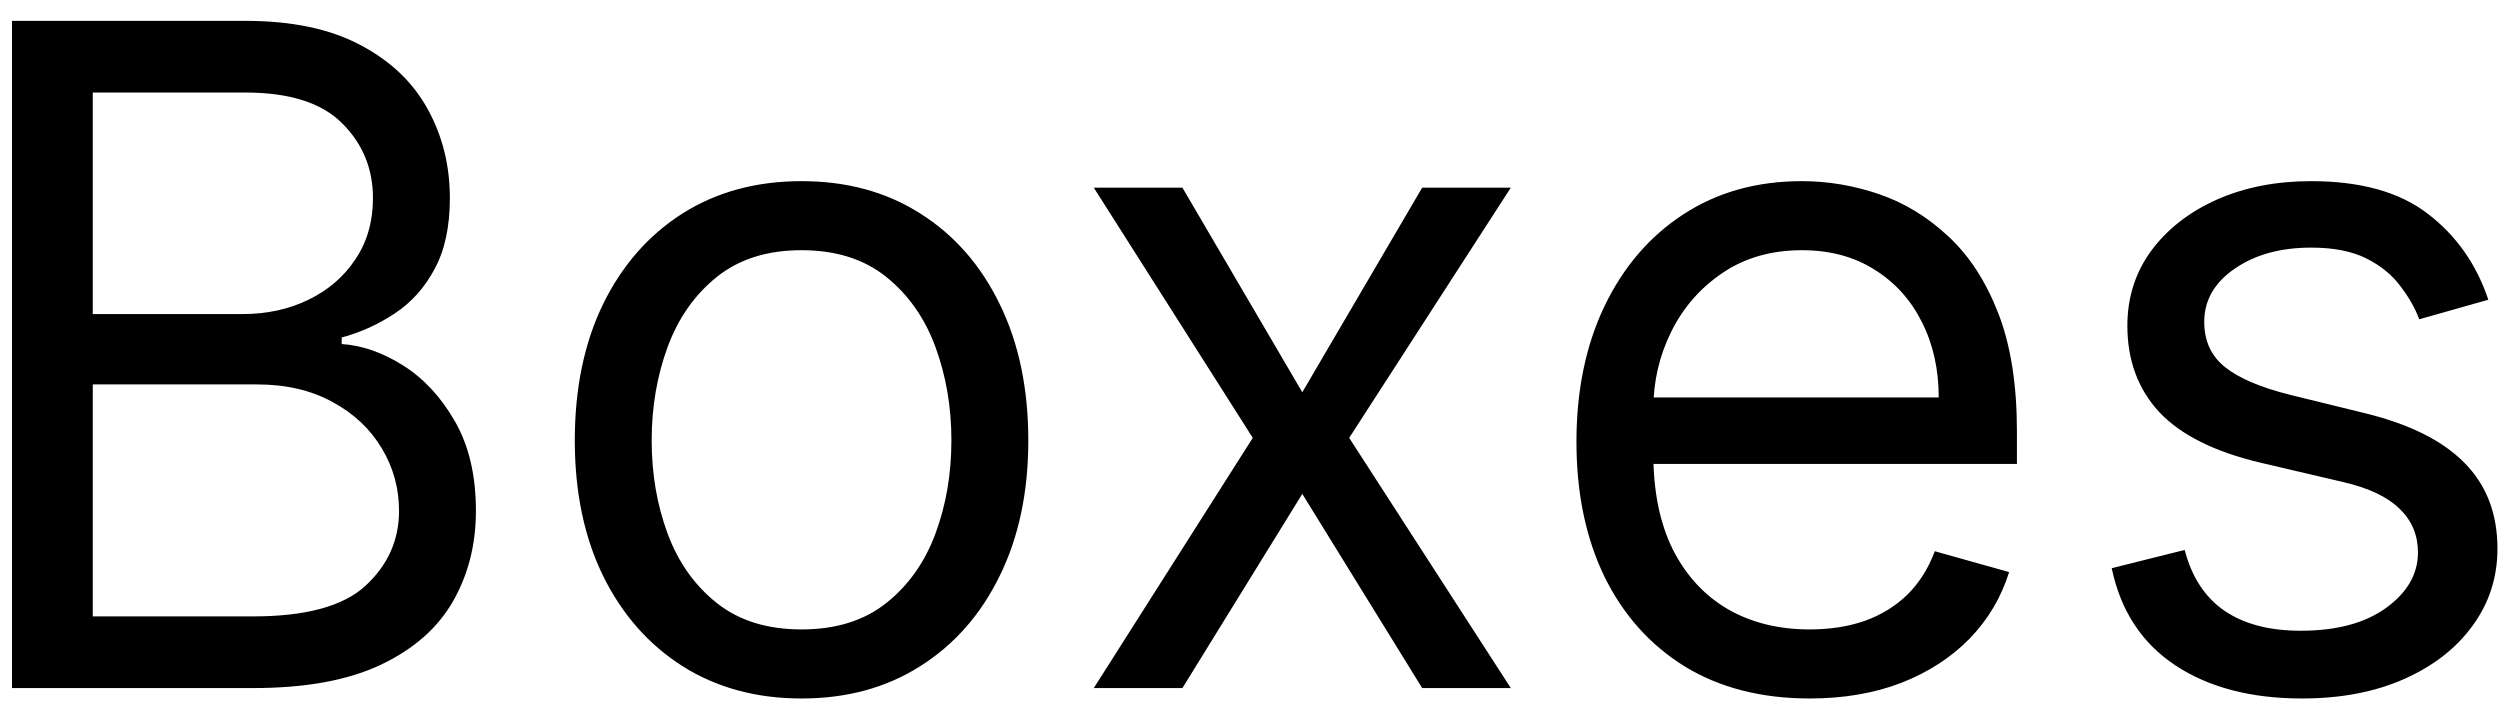 <svg width="109" height="31" viewBox="0 0 109 31" fill="none" xmlns="http://www.w3.org/2000/svg">
<path d="M0.523 30V0.909H10.693C12.72 0.909 14.391 1.259 15.707 1.96C17.024 2.652 18.004 3.584 18.648 4.759C19.292 5.923 19.614 7.216 19.614 8.636C19.614 9.886 19.391 10.919 18.946 11.733C18.51 12.547 17.933 13.191 17.213 13.665C16.503 14.138 15.731 14.489 14.898 14.716V15C15.788 15.057 16.683 15.369 17.582 15.938C18.482 16.506 19.235 17.32 19.841 18.381C20.447 19.441 20.75 20.739 20.75 22.273C20.75 23.731 20.419 25.043 19.756 26.207C19.093 27.372 18.046 28.296 16.616 28.977C15.187 29.659 13.326 30 11.034 30H0.523ZM4.045 26.875H11.034C13.335 26.875 14.969 26.43 15.935 25.54C16.91 24.64 17.398 23.551 17.398 22.273C17.398 21.288 17.147 20.379 16.645 19.546C16.143 18.703 15.428 18.03 14.5 17.528C13.572 17.017 12.473 16.761 11.204 16.761H4.045V26.875ZM4.045 13.693H10.579C11.64 13.693 12.597 13.485 13.449 13.068C14.311 12.652 14.992 12.064 15.494 11.307C16.006 10.549 16.261 9.659 16.261 8.636C16.261 7.358 15.816 6.274 14.926 5.384C14.036 4.484 12.625 4.034 10.693 4.034H4.045V13.693ZM34.947 30.454C32.978 30.454 31.25 29.986 29.763 29.048C28.285 28.111 27.13 26.799 26.297 25.114C25.473 23.428 25.061 21.458 25.061 19.204C25.061 16.932 25.473 14.948 26.297 13.253C27.13 11.558 28.285 10.242 29.763 9.304C31.25 8.366 32.978 7.898 34.947 7.898C36.917 7.898 38.641 8.366 40.118 9.304C41.605 10.242 42.76 11.558 43.584 13.253C44.417 14.948 44.834 16.932 44.834 19.204C44.834 21.458 44.417 23.428 43.584 25.114C42.76 26.799 41.605 28.111 40.118 29.048C38.641 29.986 36.917 30.454 34.947 30.454ZM34.947 27.443C36.444 27.443 37.675 27.06 38.641 26.293C39.606 25.526 40.322 24.517 40.785 23.267C41.249 22.017 41.481 20.663 41.481 19.204C41.481 17.746 41.249 16.387 40.785 15.128C40.322 13.868 39.606 12.85 38.641 12.074C37.675 11.297 36.444 10.909 34.947 10.909C33.451 10.909 32.22 11.297 31.254 12.074C30.288 12.85 29.573 13.868 29.109 15.128C28.645 16.387 28.413 17.746 28.413 19.204C28.413 20.663 28.645 22.017 29.109 23.267C29.573 24.517 30.288 25.526 31.254 26.293C32.22 27.06 33.451 27.443 34.947 27.443ZM51.553 8.182L56.78 17.102L62.007 8.182H65.871L58.825 19.091L65.871 30H62.007L56.78 21.534L51.553 30H47.689L54.621 19.091L47.689 8.182H51.553ZM78.903 30.454C76.801 30.454 74.988 29.991 73.463 29.062C71.948 28.125 70.778 26.818 69.954 25.142C69.14 23.456 68.733 21.496 68.733 19.261C68.733 17.026 69.14 15.057 69.954 13.352C70.778 11.638 71.924 10.303 73.392 9.347C74.869 8.381 76.593 7.898 78.562 7.898C79.699 7.898 80.821 8.087 81.929 8.466C83.037 8.845 84.046 9.46 84.954 10.312C85.864 11.155 86.588 12.273 87.128 13.665C87.668 15.057 87.938 16.771 87.938 18.807V20.227H71.119V17.329H84.528C84.528 16.099 84.282 15 83.79 14.034C83.307 13.068 82.615 12.306 81.716 11.747C80.826 11.188 79.775 10.909 78.562 10.909C77.227 10.909 76.072 11.241 75.097 11.903C74.131 12.557 73.387 13.409 72.867 14.46C72.346 15.511 72.085 16.638 72.085 17.841V19.773C72.085 21.421 72.369 22.817 72.938 23.963C73.515 25.099 74.315 25.966 75.338 26.562C76.361 27.15 77.549 27.443 78.903 27.443C79.784 27.443 80.579 27.32 81.29 27.074C82.01 26.818 82.63 26.439 83.151 25.938C83.671 25.426 84.074 24.792 84.358 24.034L87.597 24.943C87.256 26.042 86.683 27.008 85.878 27.841C85.073 28.665 84.079 29.309 82.895 29.773C81.711 30.227 80.381 30.454 78.903 30.454ZM108.491 13.068L105.48 13.921C105.291 13.419 105.011 12.931 104.642 12.457C104.282 11.974 103.79 11.577 103.165 11.264C102.54 10.952 101.74 10.796 100.764 10.796C99.429 10.796 98.316 11.103 97.426 11.719C96.546 12.325 96.105 13.097 96.105 14.034C96.105 14.867 96.408 15.526 97.014 16.009C97.62 16.491 98.567 16.894 99.855 17.216L103.094 18.011C105.045 18.485 106.498 19.209 107.455 20.185C108.411 21.151 108.889 22.396 108.889 23.921C108.889 25.171 108.529 26.288 107.81 27.273C107.099 28.258 106.105 29.034 104.827 29.602C103.548 30.171 102.062 30.454 100.366 30.454C98.141 30.454 96.299 29.972 94.841 29.006C93.383 28.04 92.459 26.629 92.071 24.773L95.253 23.977C95.556 25.151 96.129 26.032 96.972 26.619C97.824 27.206 98.937 27.5 100.31 27.5C101.872 27.5 103.113 27.169 104.031 26.506C104.959 25.833 105.423 25.028 105.423 24.091C105.423 23.333 105.158 22.699 104.628 22.188C104.098 21.667 103.283 21.278 102.185 21.023L98.548 20.171C96.55 19.697 95.082 18.963 94.145 17.969C93.217 16.965 92.753 15.71 92.753 14.204C92.753 12.973 93.099 11.884 93.79 10.938C94.49 9.991 95.442 9.247 96.645 8.707C97.857 8.168 99.23 7.898 100.764 7.898C102.923 7.898 104.618 8.371 105.849 9.318C107.09 10.265 107.971 11.515 108.491 13.068Z" fill="black"/>
</svg>
